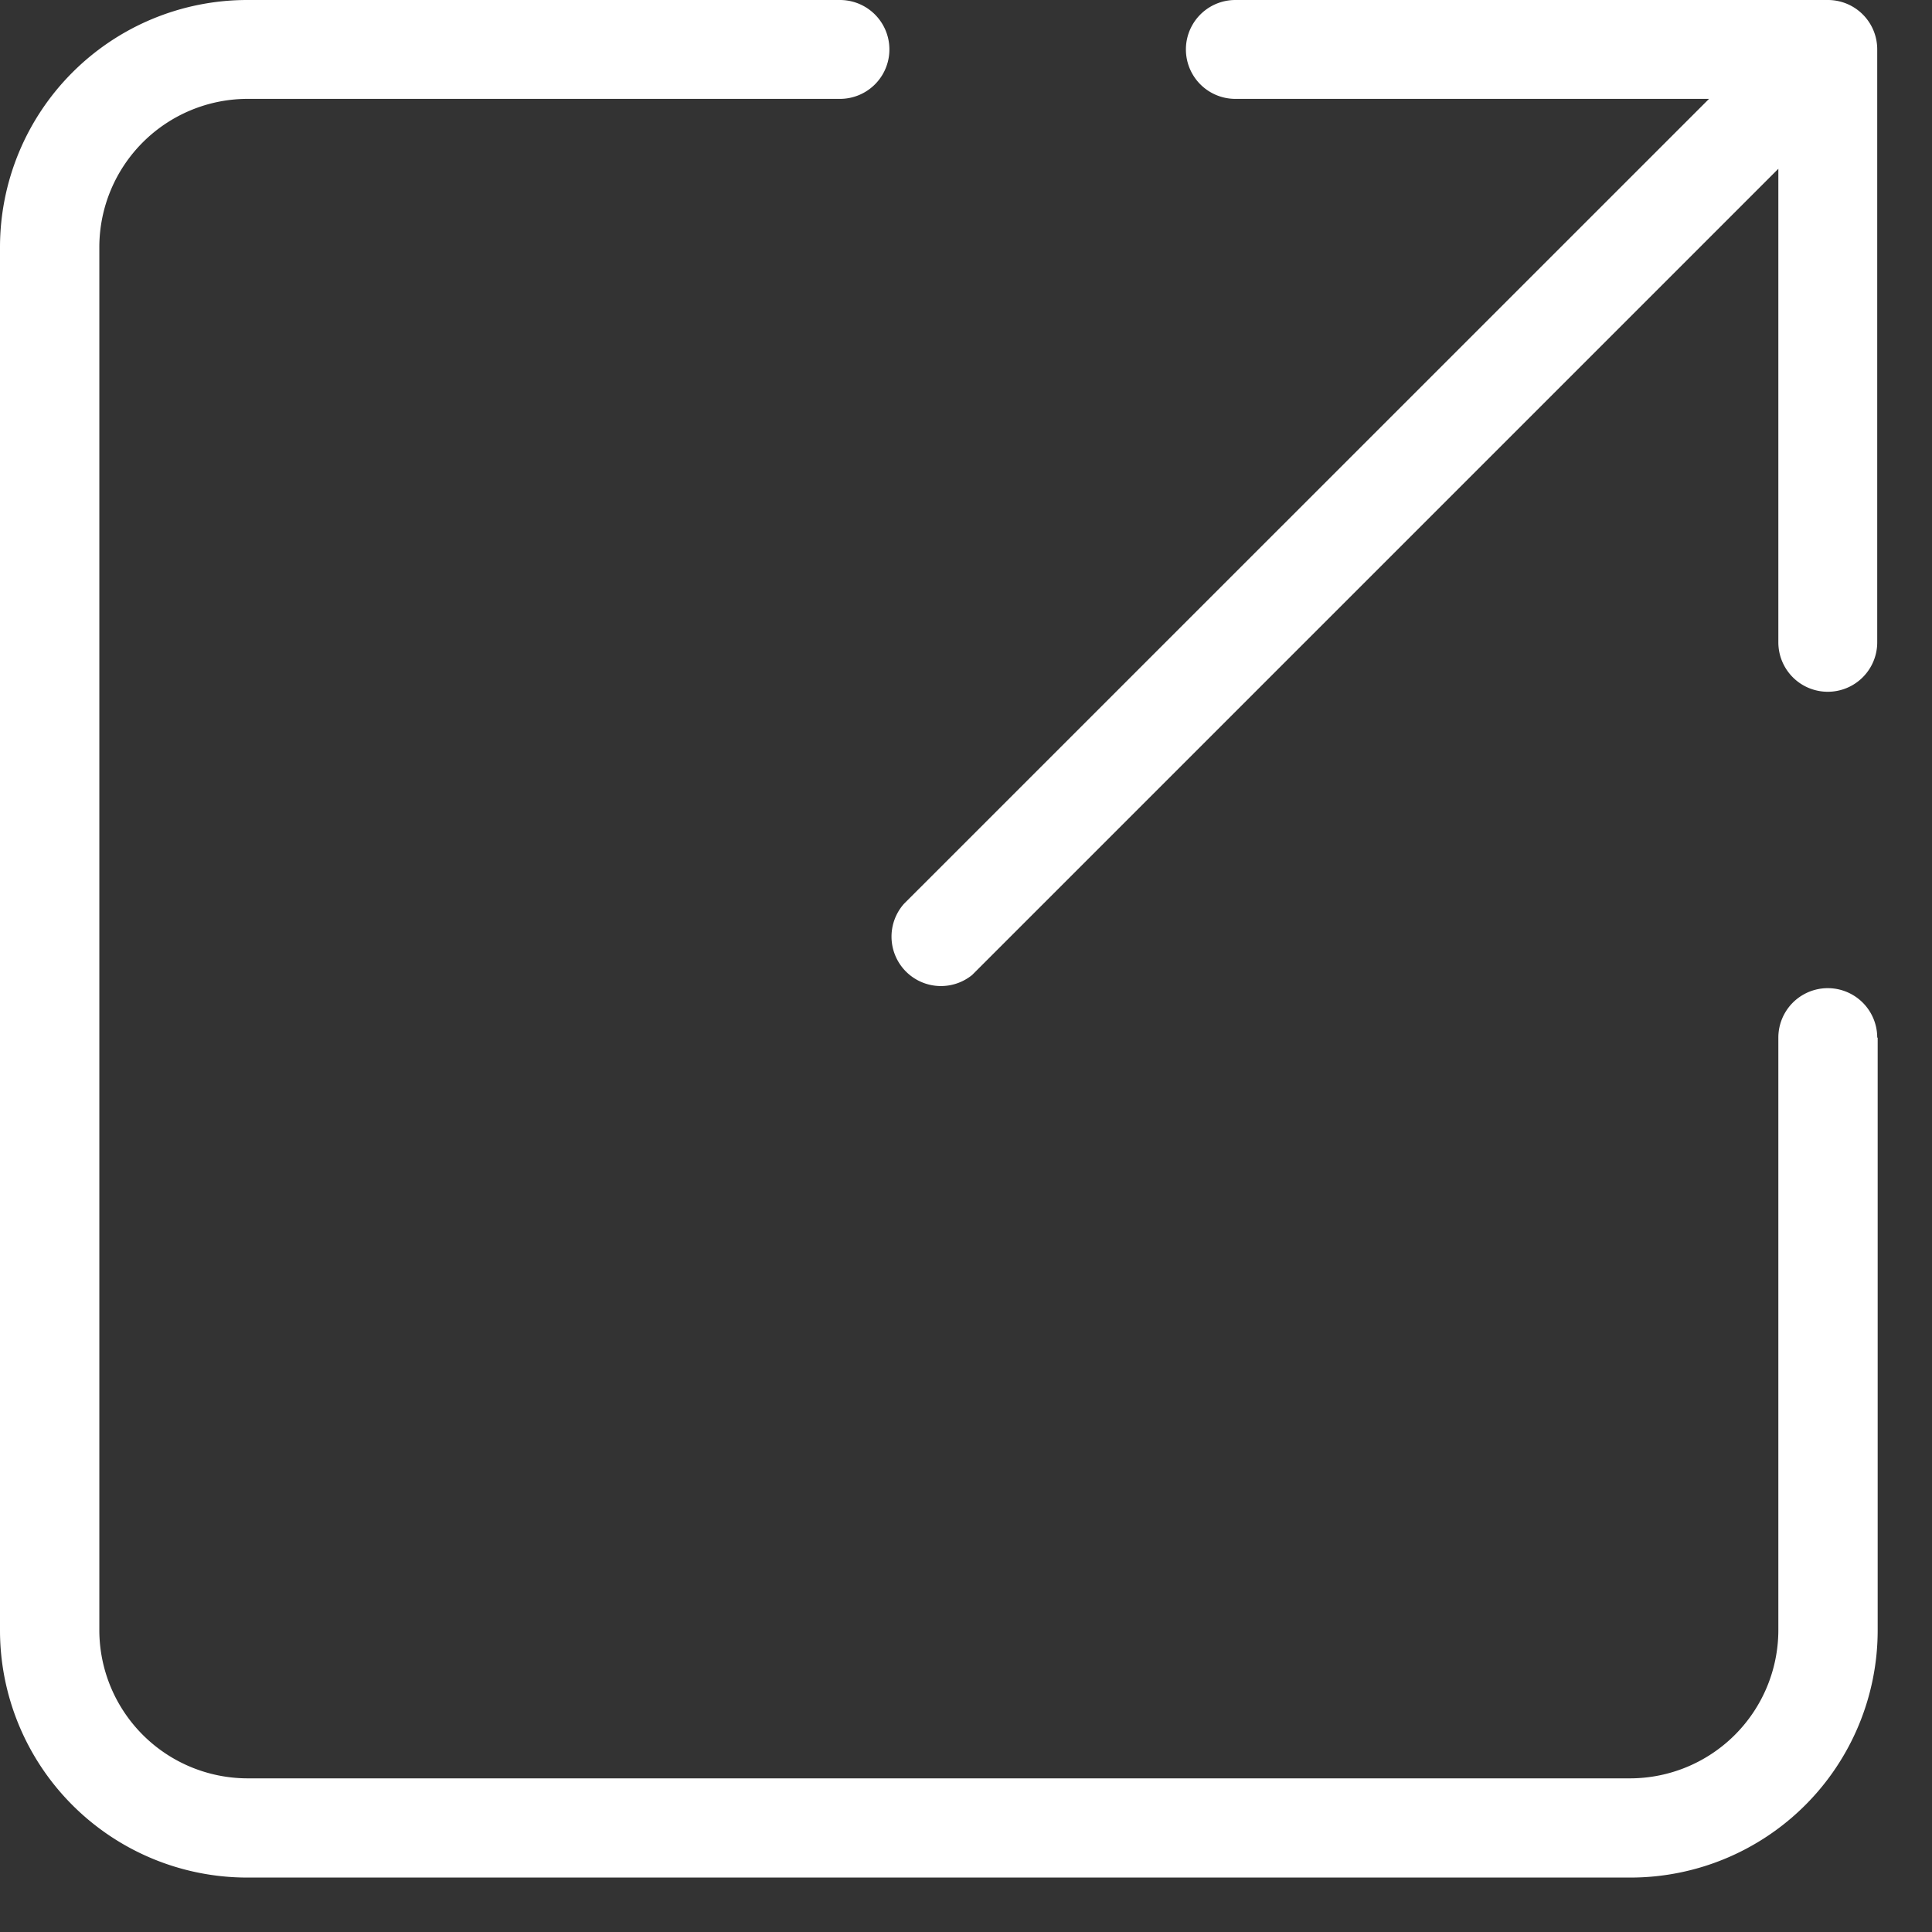<svg id="Group_565" data-name="Group 565" xmlns="http://www.w3.org/2000/svg" xmlns:xlink="http://www.w3.org/1999/xlink" width="17" height="17" viewBox="0 0 17 17">
  <rect x="0" y="0" width="17" height="17" fill="#333333" stroke="none"/>
  <defs>
    <clipPath id="clip-path">
      <rect id="Rectangle_1744" data-name="Rectangle 1744" width="17" height="17" transform="translate(0 0)" fill="#fff"/>
    </clipPath>
  </defs>
  <g id="Group_564" data-name="Group 564">
    <g id="Group_563" data-name="Group 563" clip-path="url(#clip-path)">
      <path id="Path_615" data-name="Path 615" d="M16.522,9.13v5.217a2.176,2.176,0,0,1-2.174,2.174H2.174A2.176,2.176,0,0,1,0,14.348V2.174A2.176,2.176,0,0,1,2.174,0H7.391a.435.435,0,0,1,0,.87H2.174a1.306,1.306,0,0,0-1.3,1.3V14.348a1.306,1.306,0,0,0,1.3,1.3H14.348a1.306,1.306,0,0,0,1.3-1.3V9.13a.435.435,0,0,1,.87,0M16.087,0H10.87a.435.435,0,1,0,0,.87h4.168L7.954,7.953a.435.435,0,0,0,.6.626l.011-.011,7.083-7.083V5.652a.435.435,0,1,0,.87,0V.435A.434.434,0,0,0,16.088,0Z" fill="#fff"/>
    </g>
  </g>
</svg>
